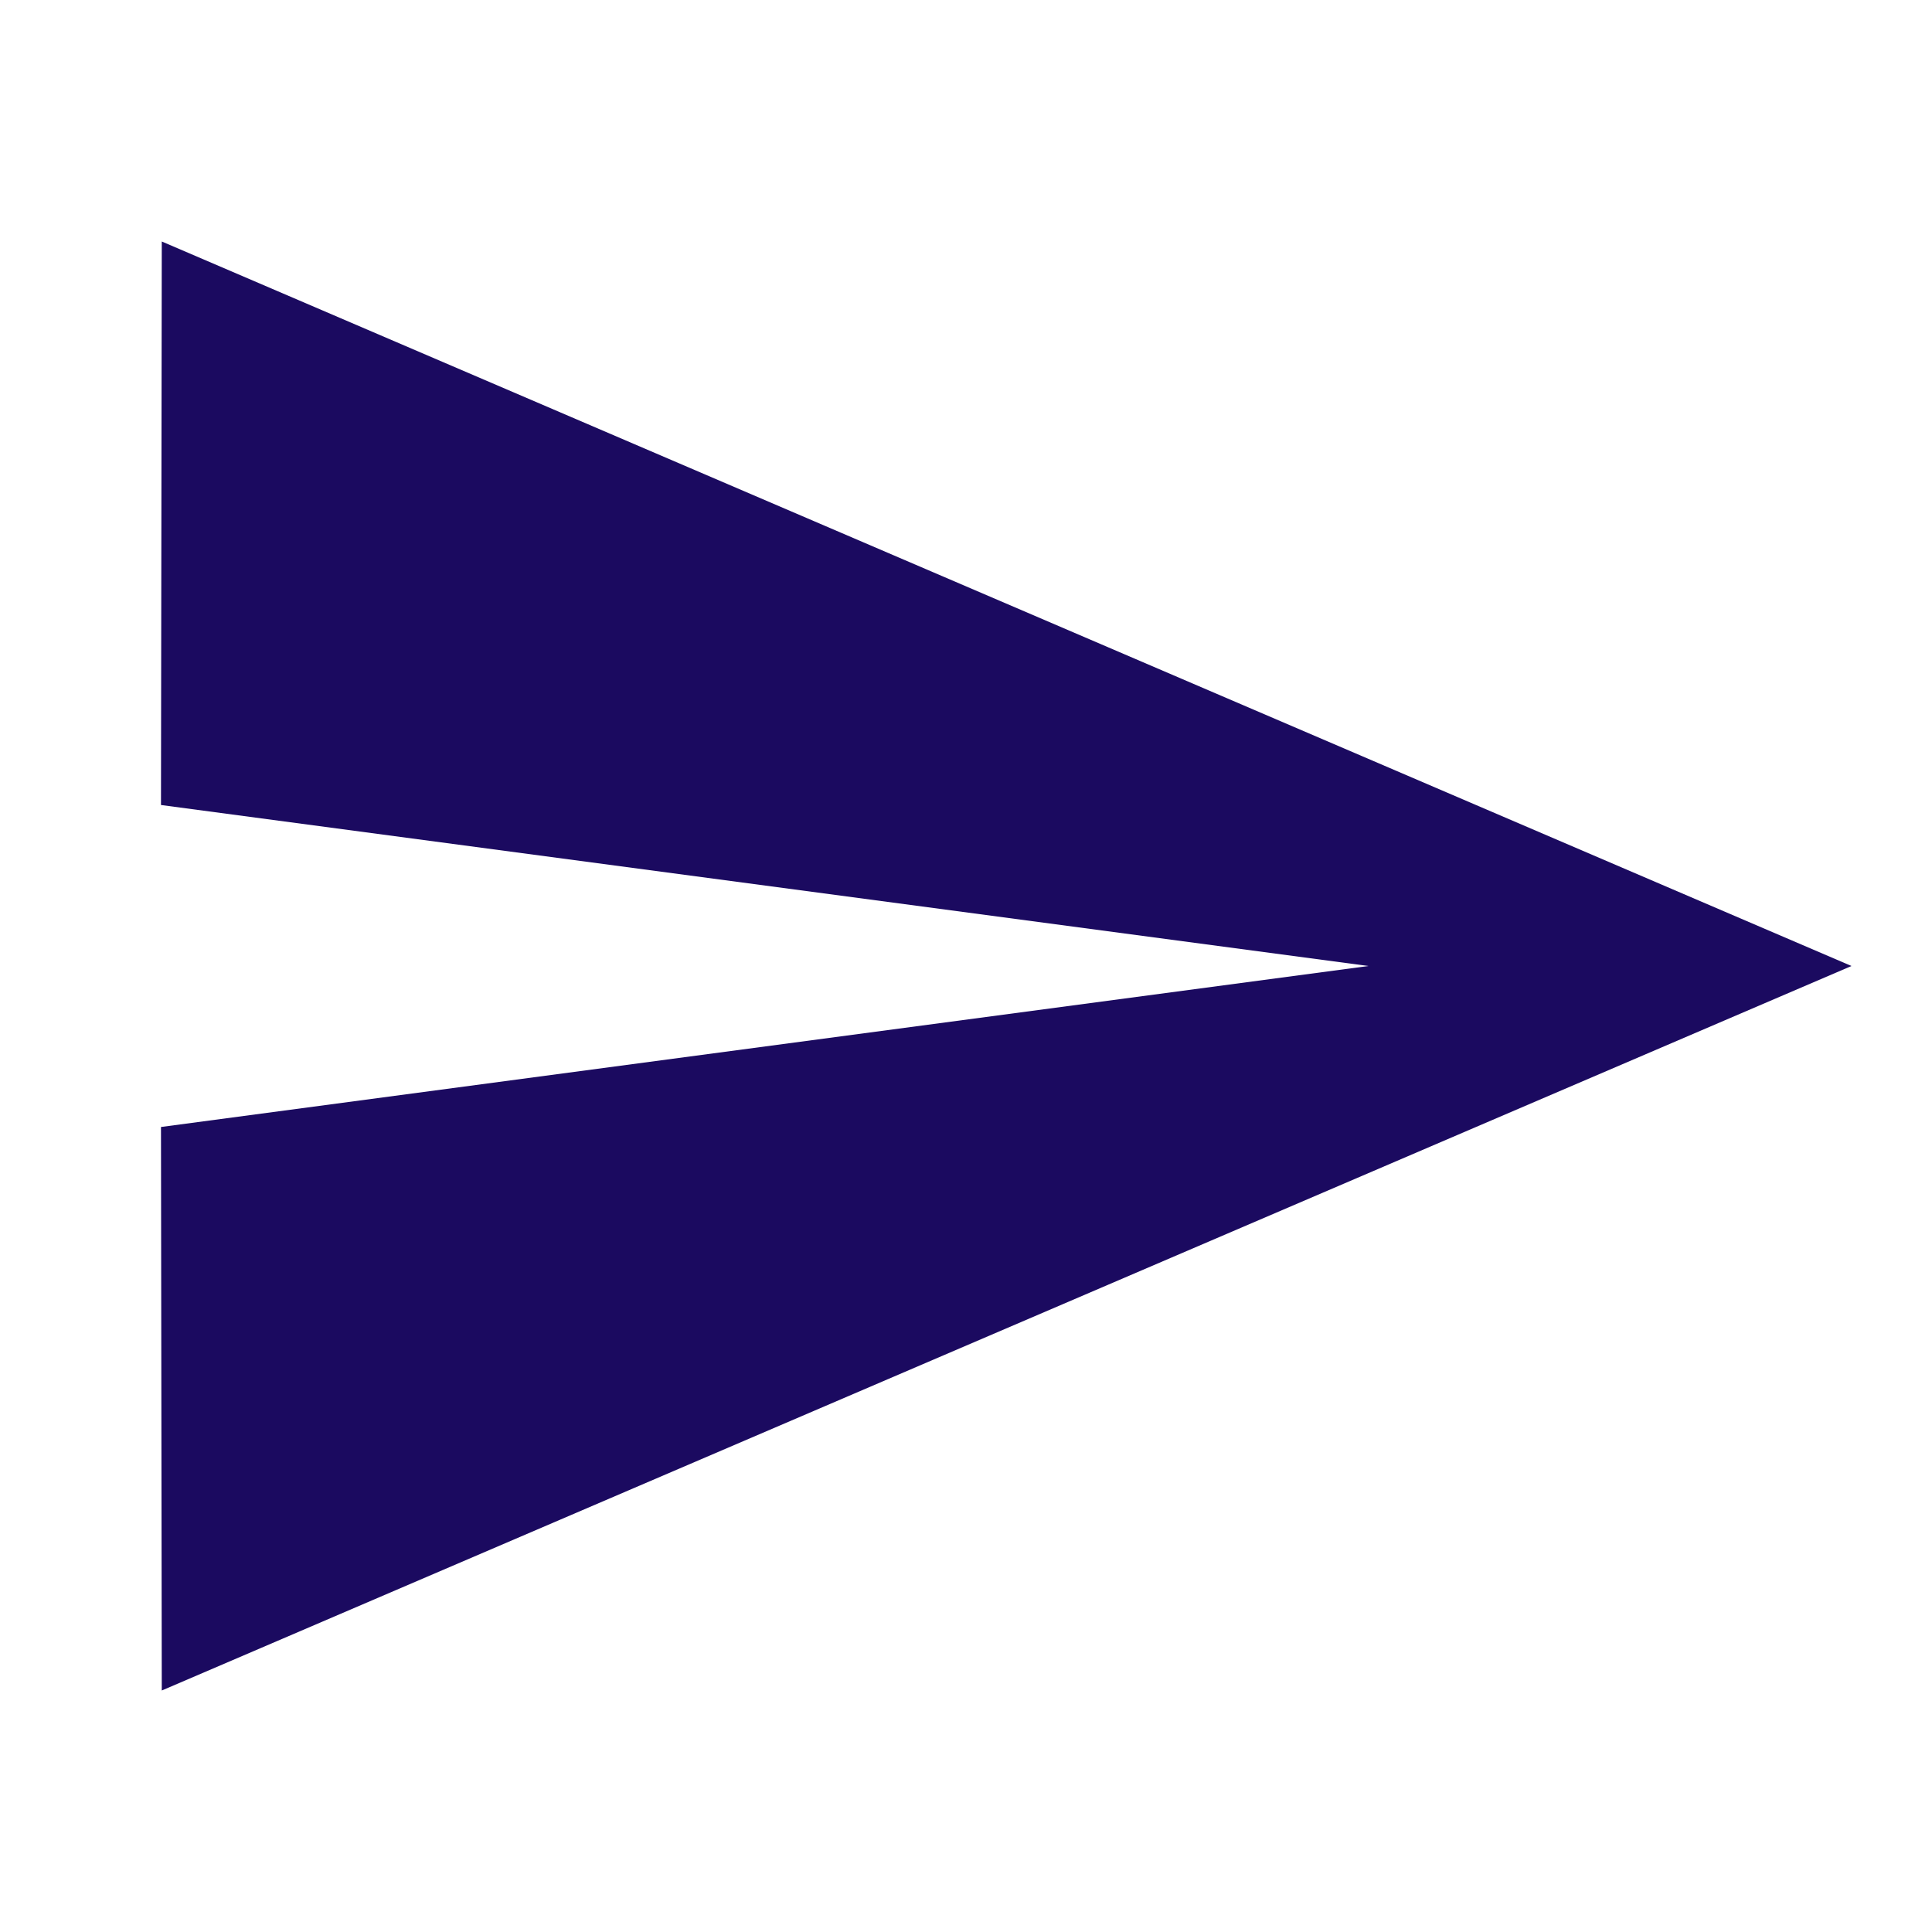 <svg width="34" height="34" viewBox="0 0 34 34" fill="none" xmlns="http://www.w3.org/2000/svg">
<path d="M2.847 29.75L32.583 17L2.847 4.25L2.833 14.167L24.083 17L2.833 19.833L2.847 29.75Z" fill="#1B0A60"/>
</svg>
